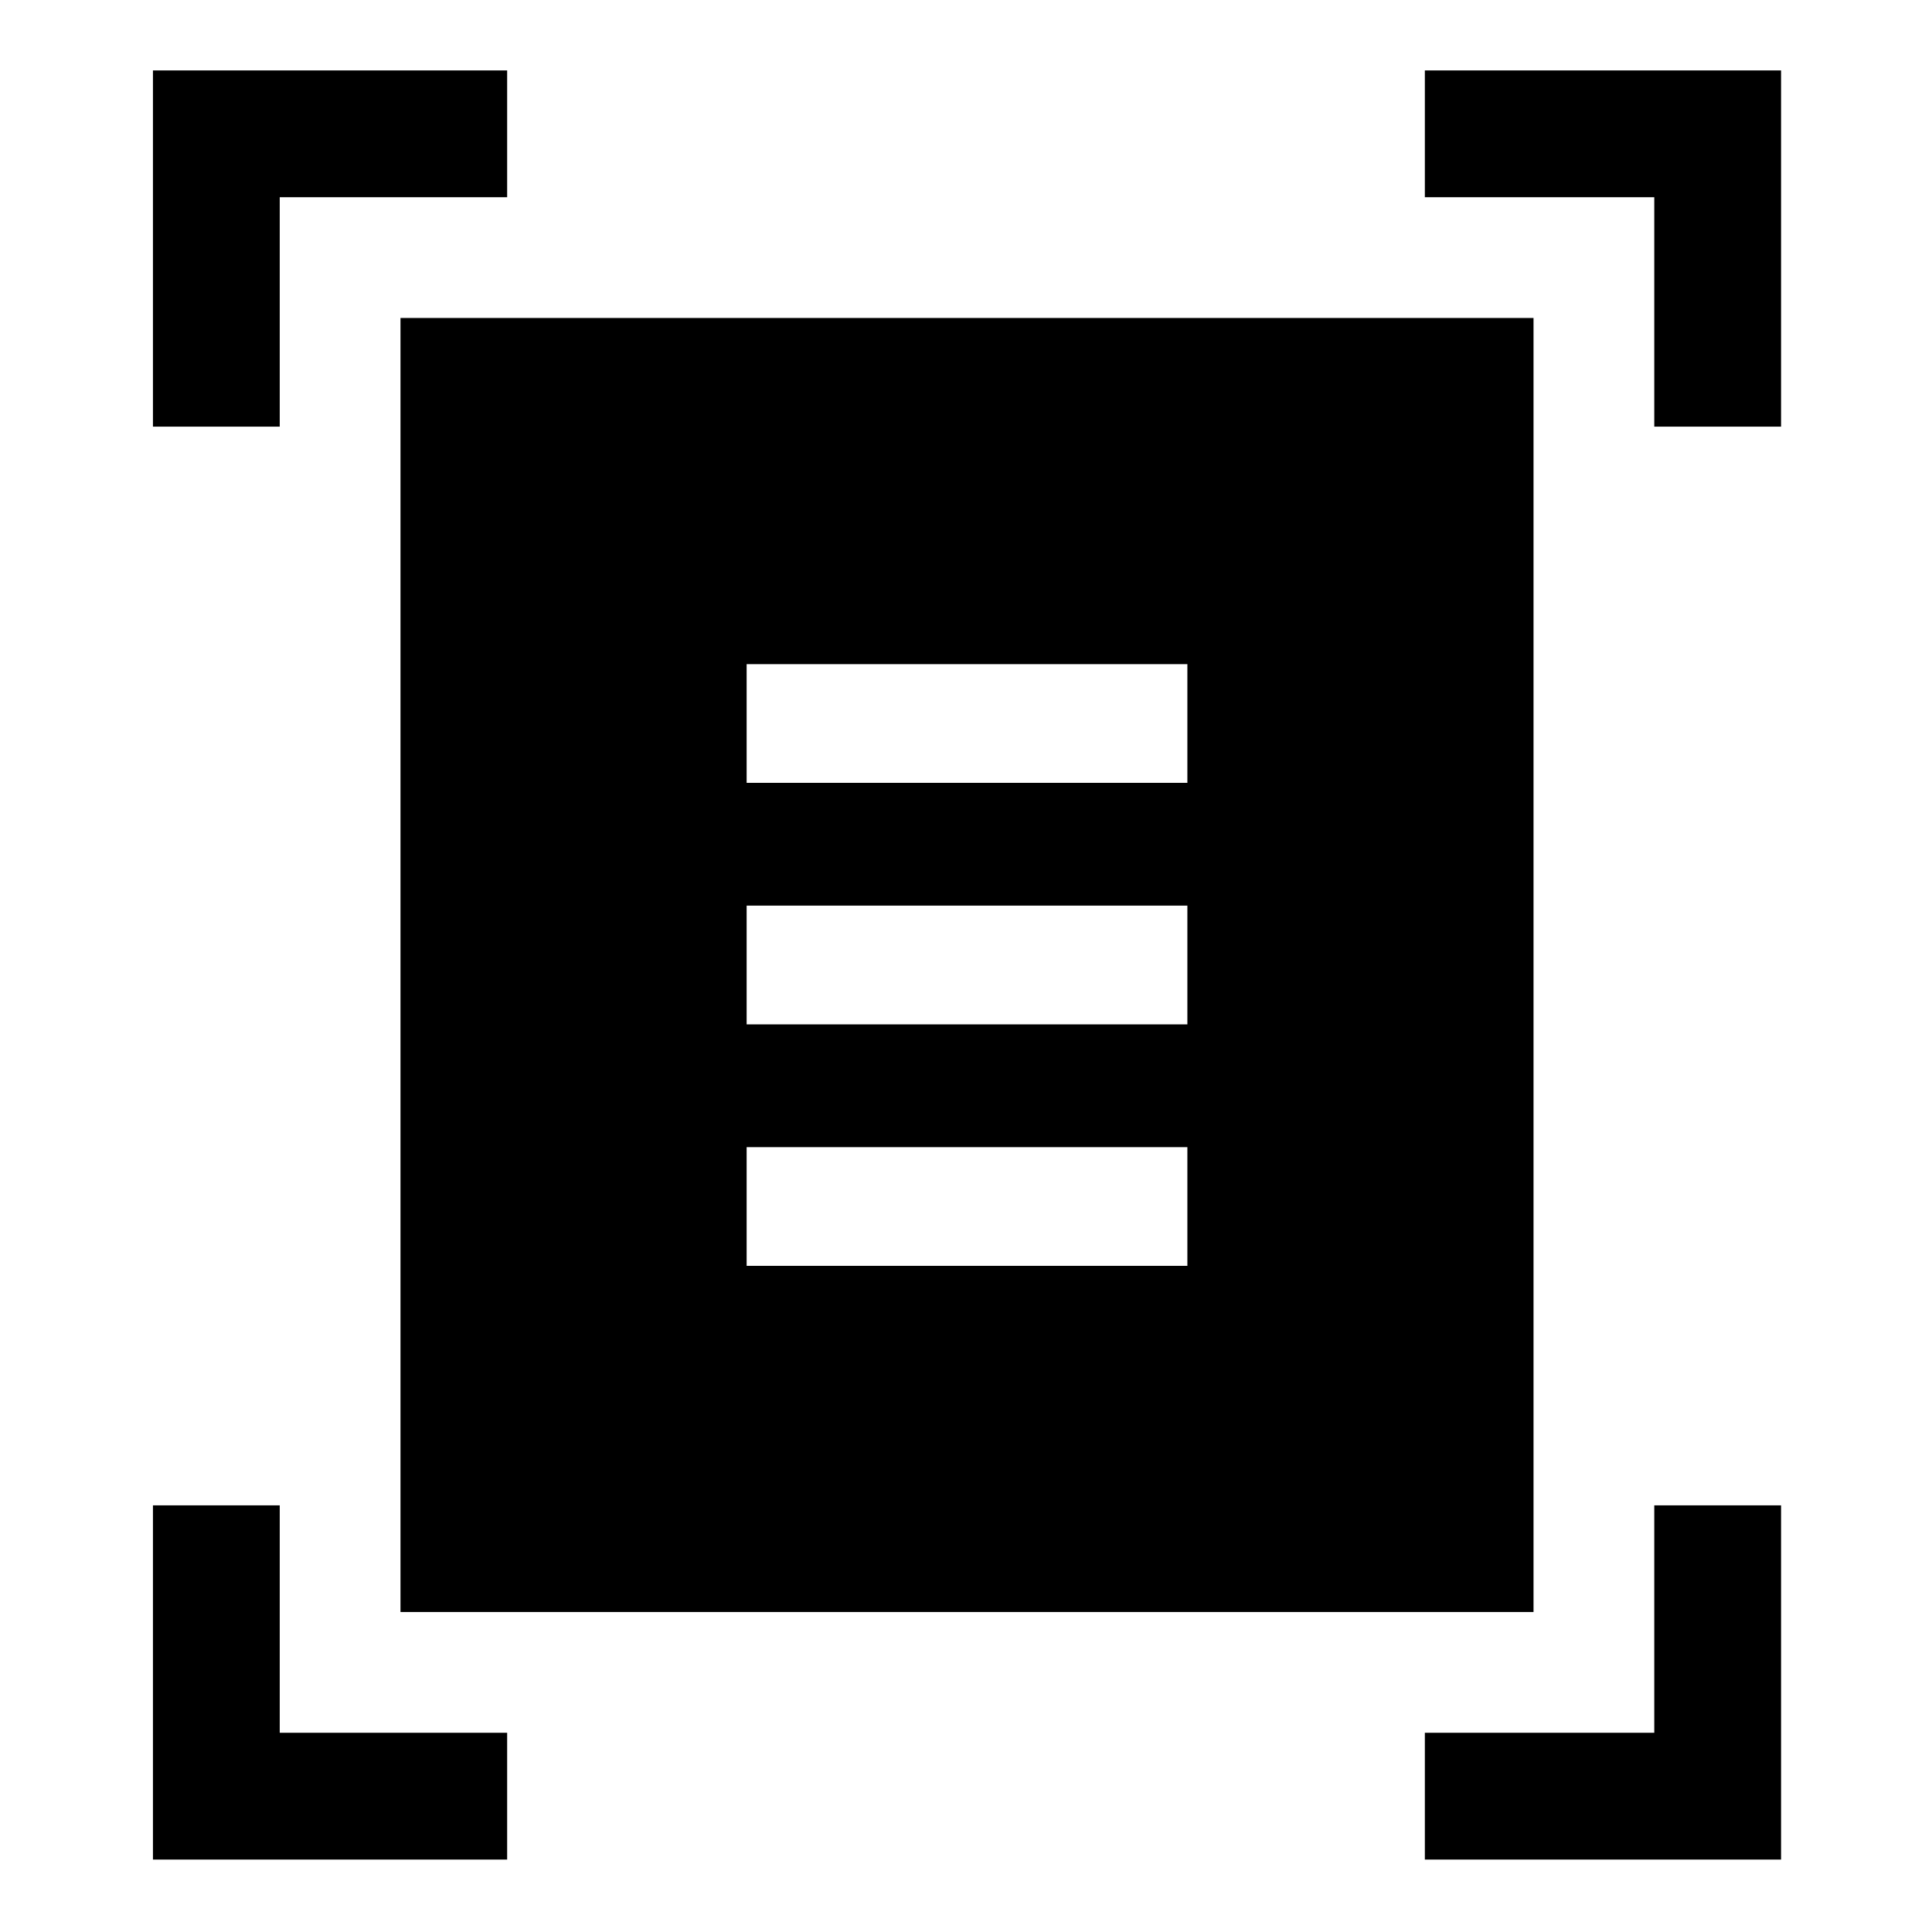 <svg xmlns="http://www.w3.org/2000/svg" height="48" width="48"><path d="M3.8 10.6V1.75h8.8V4.9H6.95v5.7Zm37.3 0V4.9h-5.7V1.75h8.85v8.85ZM3.8 46.2v-8.8h3.15v5.65h5.65v3.15Zm31.6 0v-3.15h5.7V37.4h3.15v8.8ZM9.95 40.05V7.9H38.1v32.15Zm8.6-20.6H29.5V16.5H18.55Zm0 6H29.5V22.5H18.55Zm0 6H29.5V28.5H18.55Z"/></svg>